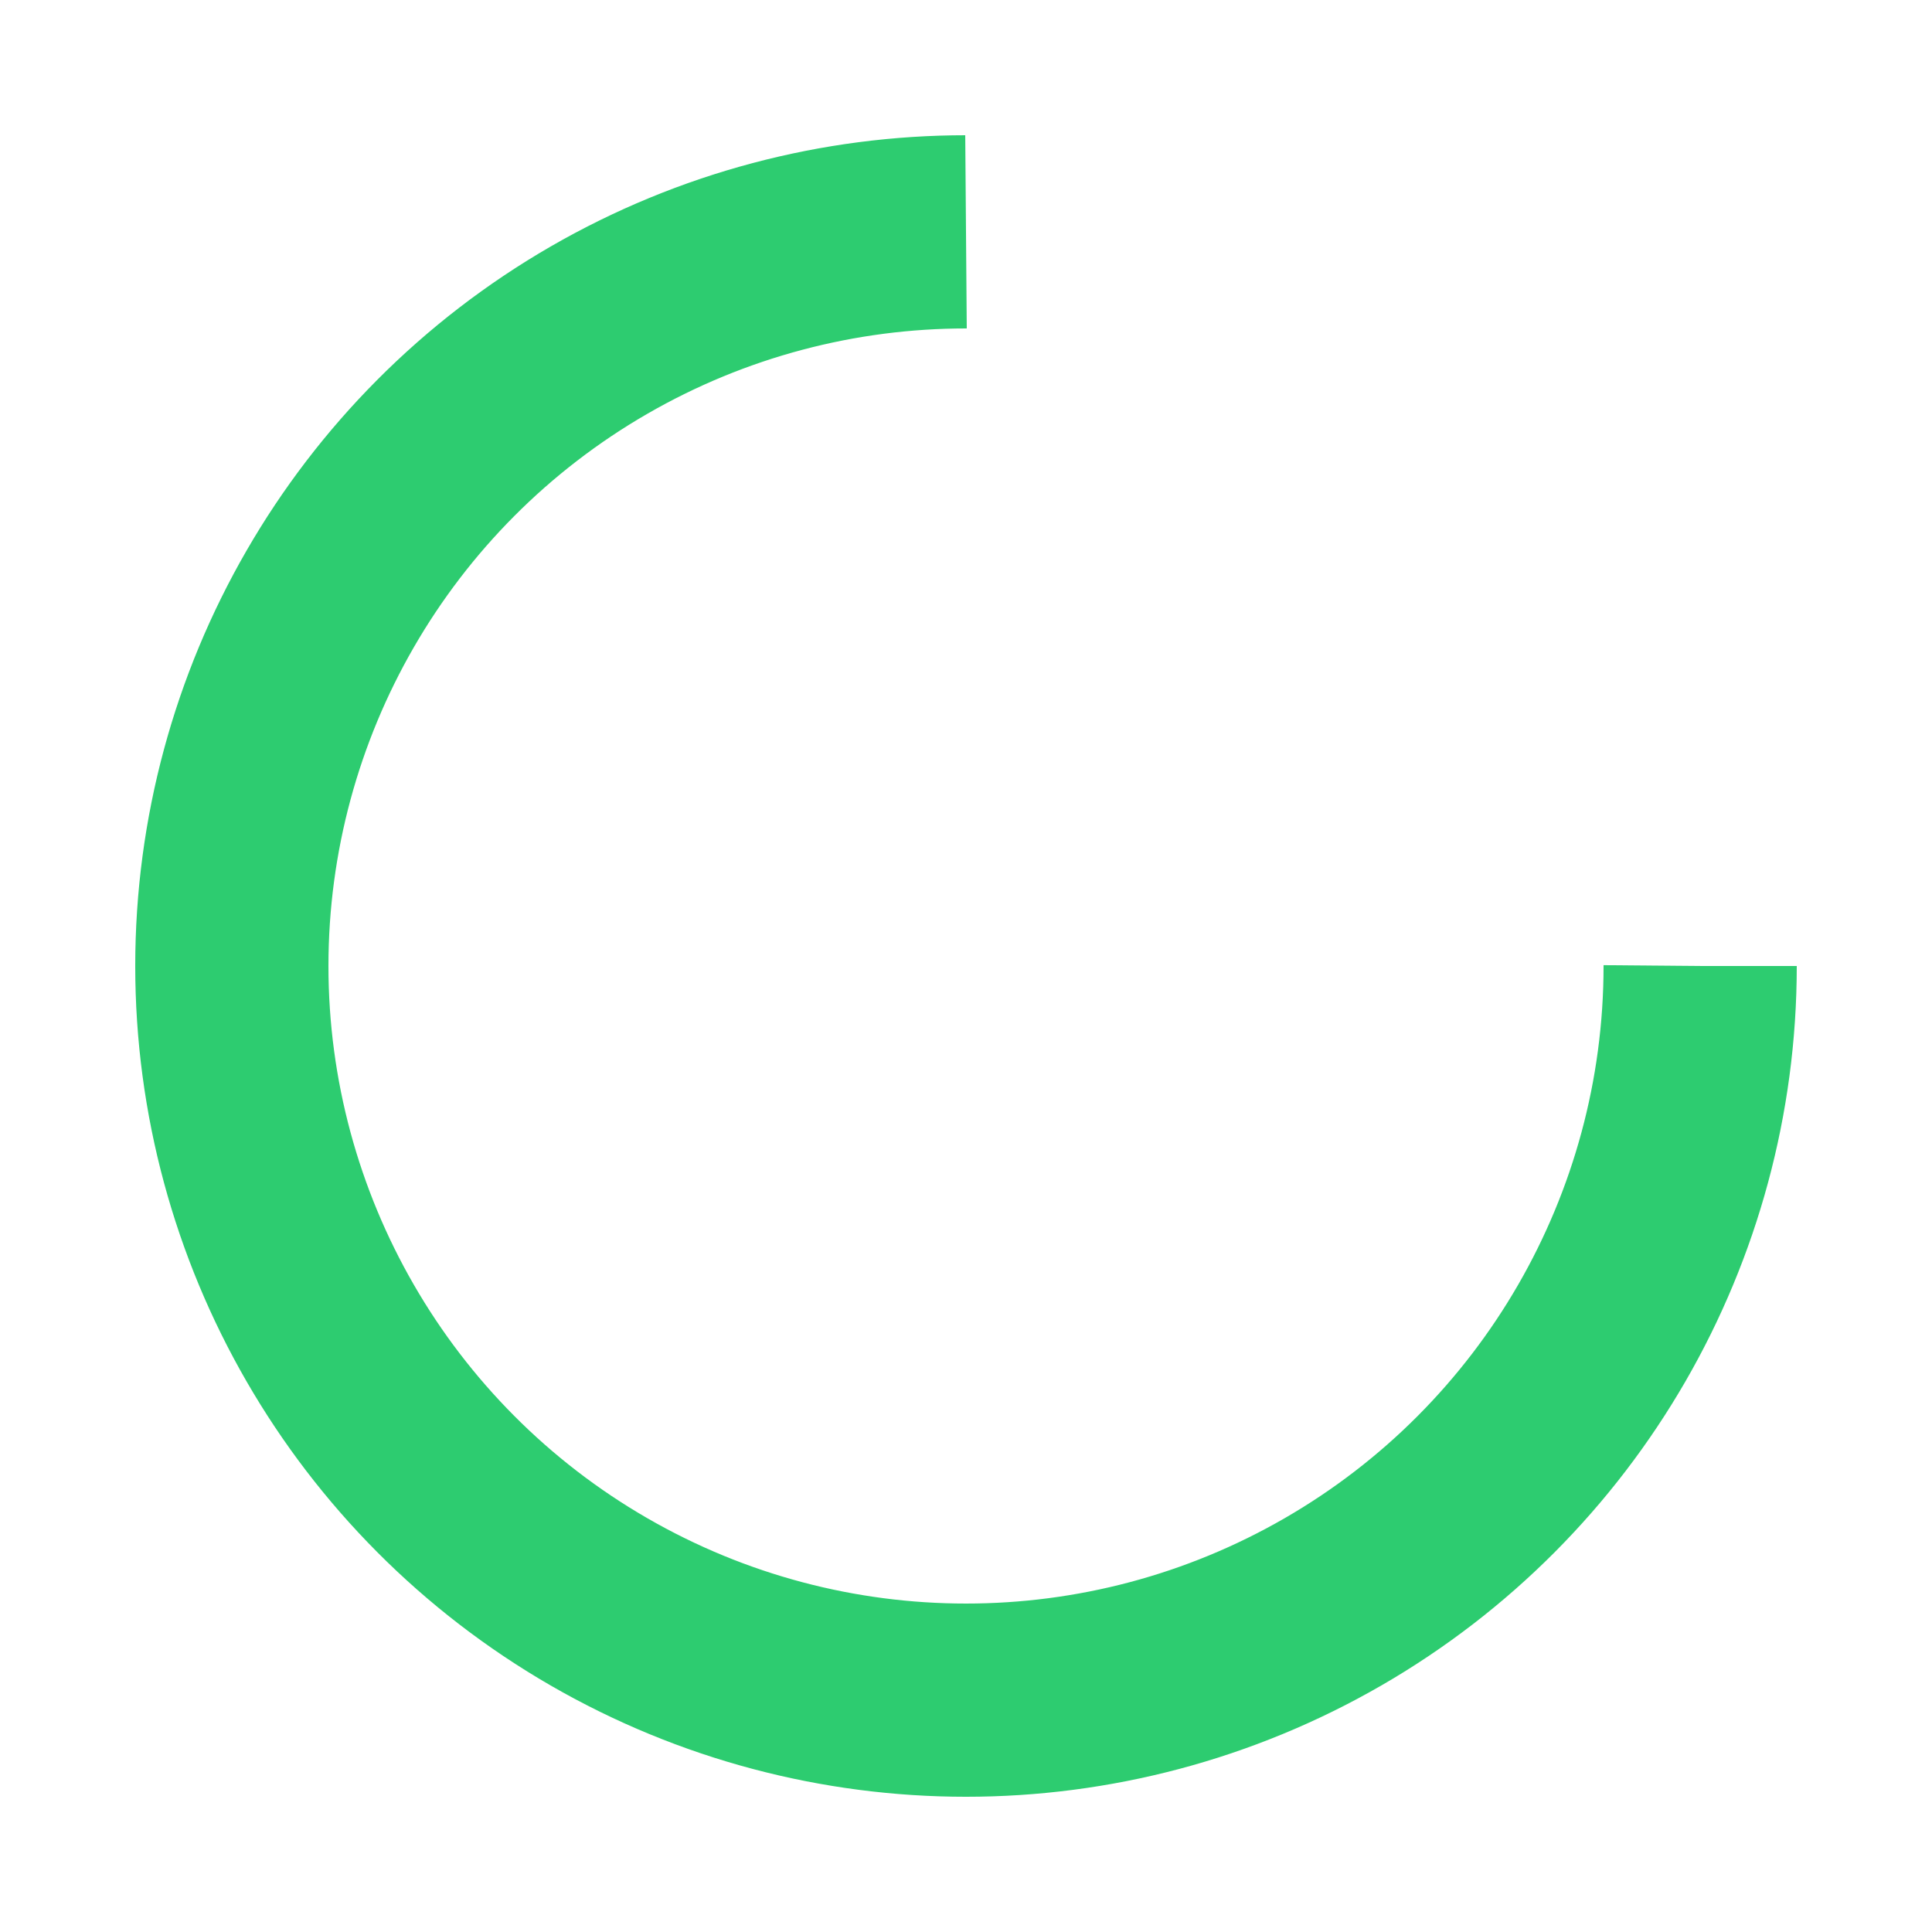 <svg xmlns="http://www.w3.org/2000/svg" viewBox="0 0 100 100" preserveAspectRatio="xMidYMid" width="200" height="200" style="shape-rendering: auto; display: block; background: transparent;" xmlns:xlink="http://www.w3.org/1999/xlink"><g><circle stroke-dasharray="179.071 61.69" r="38" stroke-width="10" stroke="#2dcc70" fill="none" cy="50" cx="50">
  <animateTransform keyTimes="0;1" values="0 50 50;360 50 50" dur="1.389s" repeatCount="indefinite" type="rotate" attributeName="transform"></animateTransform>
</circle><g></g></g><!-- [ldio] generated by https://loading.io --></svg>